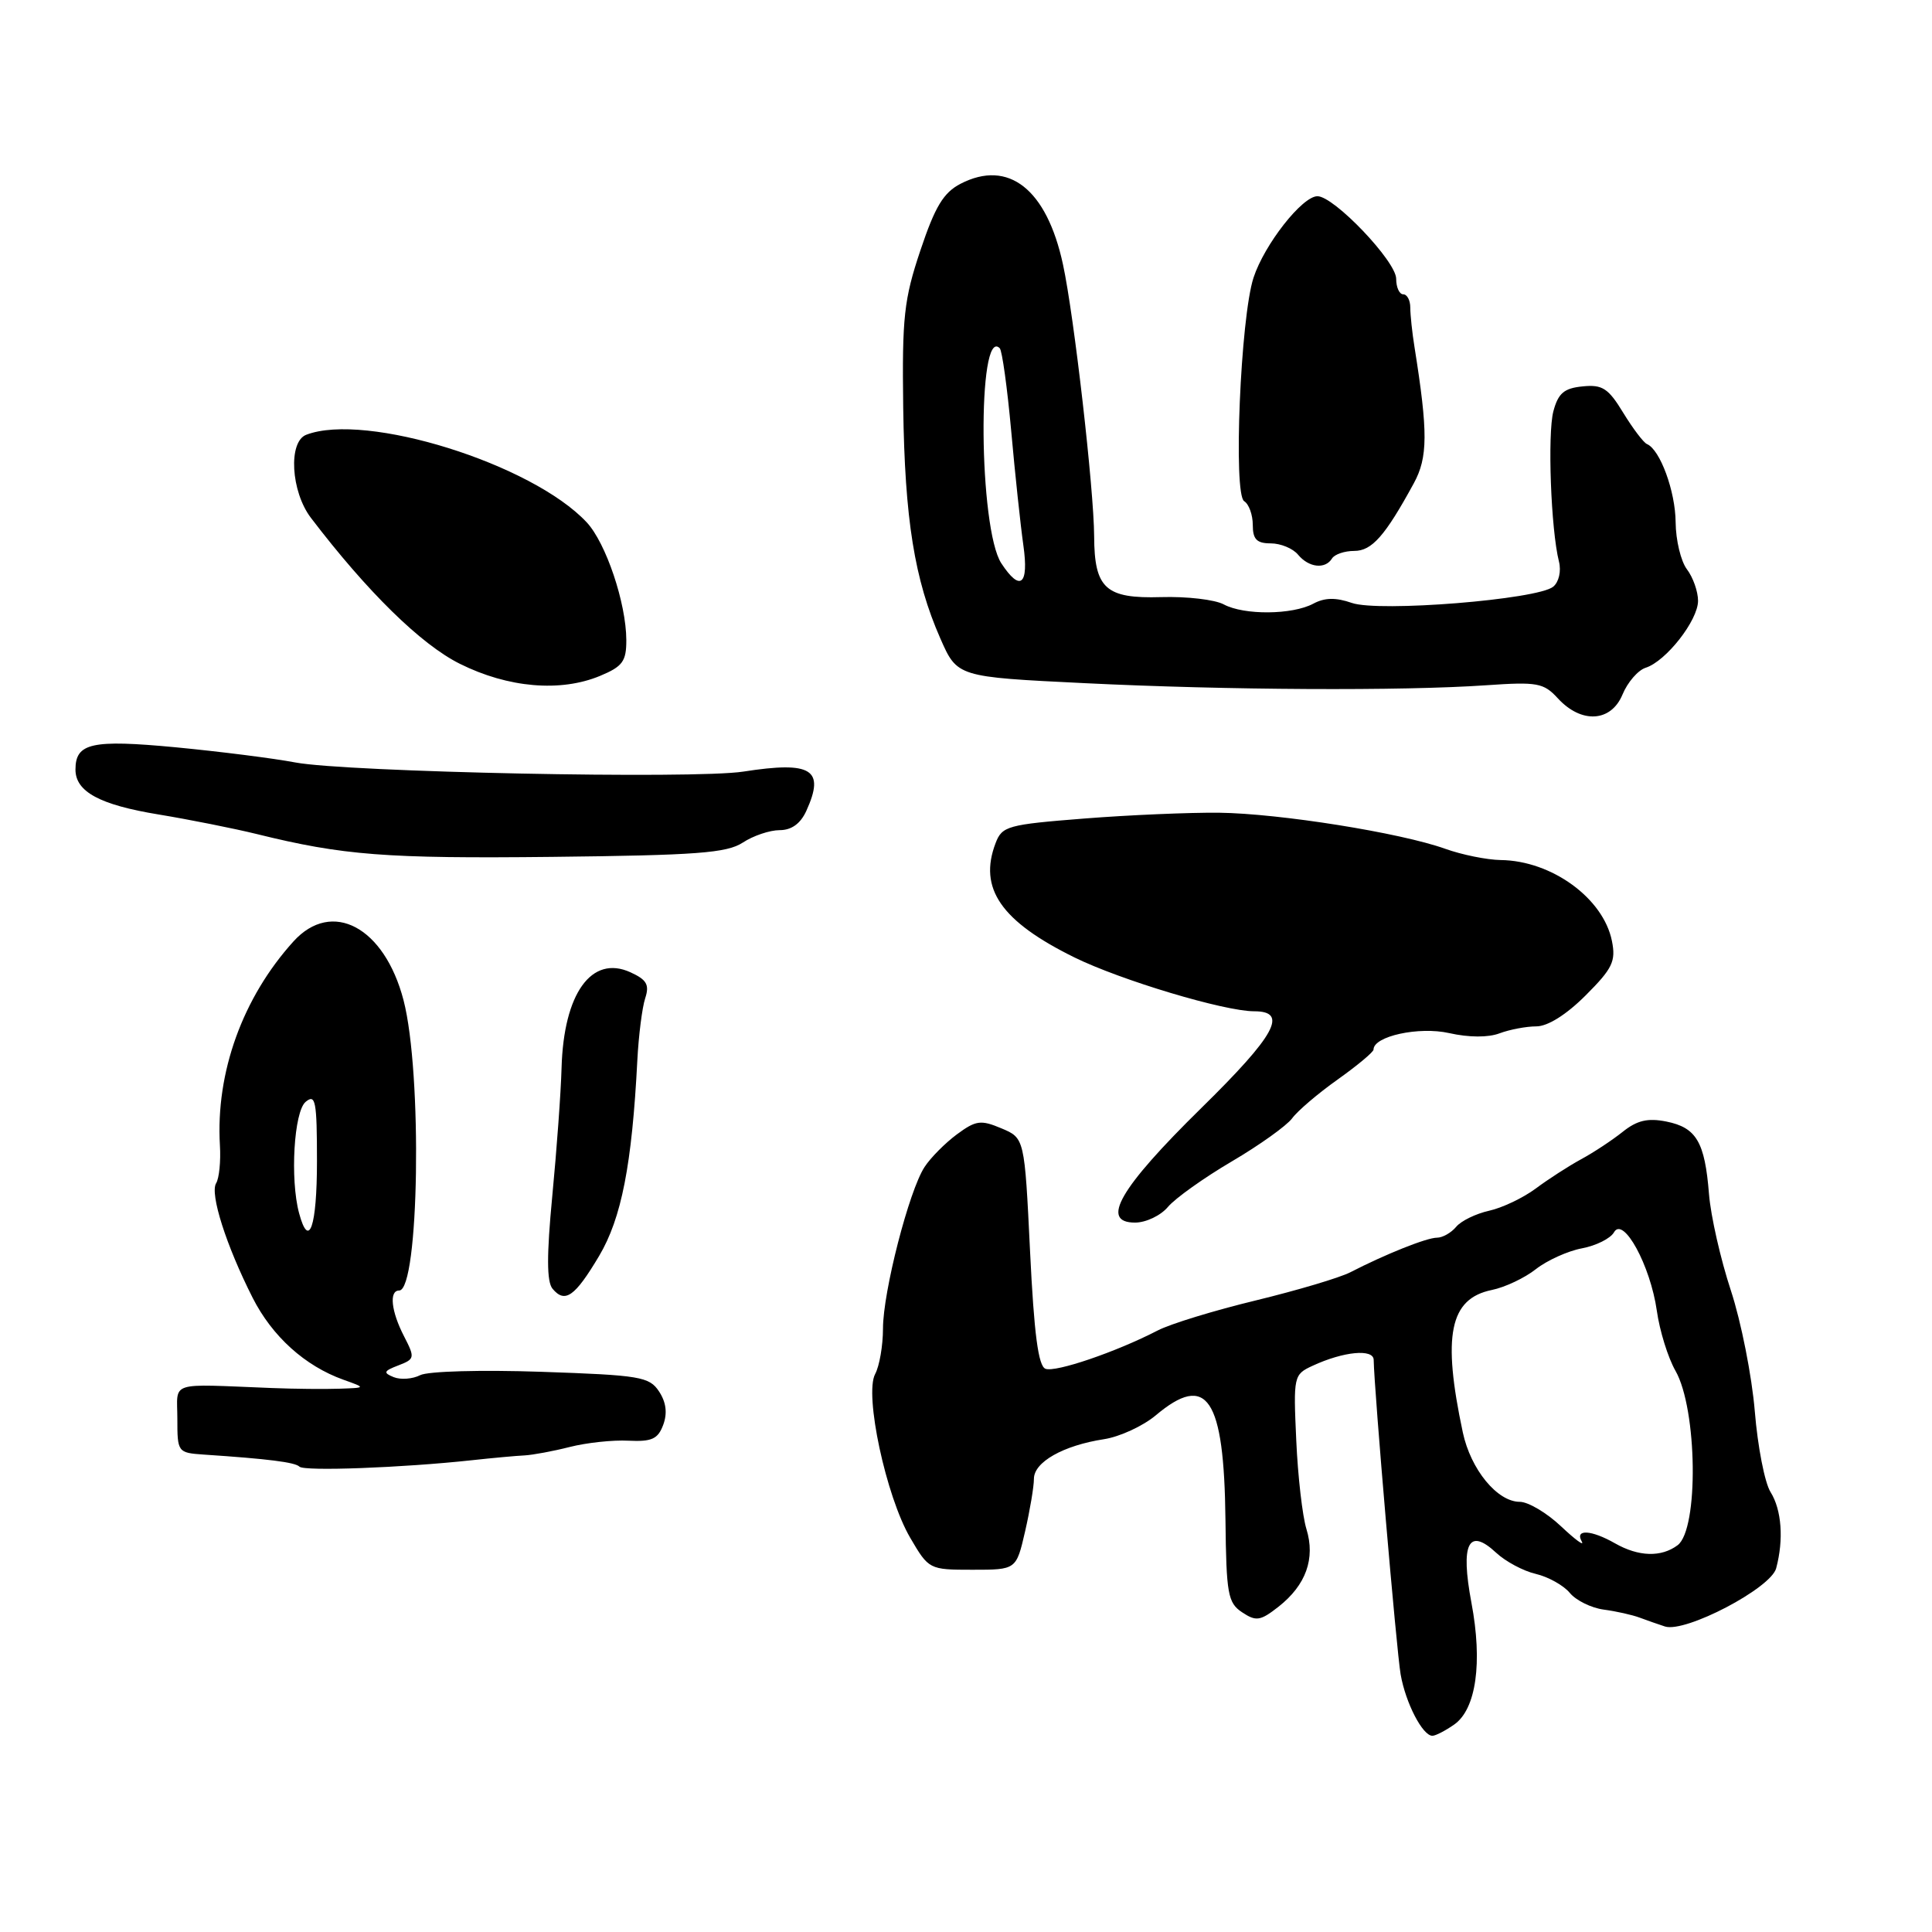 <?xml version="1.0" encoding="UTF-8" standalone="no"?>
<!DOCTYPE svg PUBLIC "-//W3C//DTD SVG 1.1//EN" "http://www.w3.org/Graphics/SVG/1.1/DTD/svg11.dtd" >
<svg xmlns="http://www.w3.org/2000/svg" xmlns:xlink="http://www.w3.org/1999/xlink" version="1.1" viewBox="0 0 256 256">
 <g >
 <path fill="currentColor"
d=" M 192.69 228.51 C 195.60 226.47 196.47 220.30 194.97 212.36 C 193.50 204.53 194.58 202.33 198.24 205.74 C 199.48 206.90 201.85 208.17 203.50 208.55 C 205.15 208.94 207.18 210.07 208.00 211.06 C 208.82 212.06 210.85 213.06 212.50 213.28 C 214.15 213.50 216.29 213.98 217.25 214.34 C 218.21 214.70 219.73 215.23 220.62 215.52 C 223.33 216.38 234.64 210.46 235.35 207.81 C 236.37 204.00 236.08 200.06 234.61 197.71 C 233.84 196.50 232.90 191.68 232.52 187.00 C 232.13 182.33 230.71 175.13 229.35 171.00 C 227.99 166.88 226.68 161.12 226.45 158.21 C 225.90 151.31 224.78 149.41 220.80 148.61 C 218.34 148.12 216.92 148.45 215.02 149.97 C 213.63 151.08 211.15 152.72 209.50 153.61 C 207.85 154.51 205.15 156.25 203.49 157.49 C 201.83 158.72 199.05 160.05 197.31 160.43 C 195.57 160.82 193.60 161.77 192.95 162.56 C 192.29 163.35 191.15 164.00 190.41 164.00 C 189.05 164.00 183.61 166.17 178.93 168.58 C 177.51 169.31 171.88 170.98 166.41 172.31 C 160.94 173.63 155.08 175.42 153.39 176.30 C 147.88 179.15 139.86 181.88 138.53 181.37 C 137.58 181.01 137.02 176.74 136.49 165.84 C 135.76 150.80 135.76 150.80 132.69 149.51 C 129.96 148.36 129.31 148.45 126.79 150.31 C 125.24 151.46 123.31 153.40 122.51 154.63 C 120.45 157.77 117.00 171.18 117.00 176.05 C 117.00 178.29 116.53 181.01 115.96 182.07 C 114.51 184.78 117.40 198.27 120.60 203.75 C 123.07 207.97 123.12 208.00 128.87 208.00 C 134.66 208.00 134.66 208.00 135.83 202.92 C 136.47 200.13 137.00 196.99 137.00 195.95 C 137.00 193.73 140.89 191.53 146.29 190.70 C 148.37 190.38 151.44 188.96 153.12 187.56 C 159.94 181.81 162.20 185.17 162.38 201.38 C 162.49 211.23 162.70 212.39 164.59 213.64 C 166.44 214.87 167.00 214.79 169.42 212.89 C 173.05 210.03 174.31 206.52 173.11 202.61 C 172.58 200.90 171.97 195.60 171.76 190.83 C 171.37 182.33 171.42 182.13 173.93 180.97 C 178.02 179.07 182.00 178.69 182.02 180.19 C 182.08 184.14 185.05 218.77 185.59 221.86 C 186.25 225.65 188.50 230.00 189.80 230.00 C 190.22 230.00 191.52 229.33 192.69 228.51 Z  M 62.50 193.49 C 65.25 193.19 68.40 192.90 69.50 192.85 C 70.60 192.79 73.30 192.29 75.50 191.73 C 77.70 191.17 81.20 190.79 83.27 190.90 C 86.37 191.05 87.18 190.68 87.88 188.80 C 88.45 187.26 88.27 185.81 87.33 184.38 C 86.04 182.42 84.83 182.22 71.72 181.77 C 63.77 181.50 56.69 181.69 55.67 182.22 C 54.67 182.73 53.09 182.85 52.17 182.48 C 50.74 181.90 50.83 181.67 52.79 180.92 C 54.97 180.08 55.00 179.91 53.54 177.07 C 51.83 173.76 51.53 171.00 52.89 171.00 C 55.54 171.00 55.98 142.17 53.47 132.53 C 50.94 122.83 43.98 119.12 38.88 124.75 C 32.15 132.19 28.57 142.11 29.14 151.76 C 29.27 153.87 29.04 156.13 28.64 156.78 C 27.78 158.17 29.97 165.04 33.48 171.97 C 36.08 177.09 40.40 180.99 45.50 182.82 C 48.50 183.89 48.50 183.89 45.00 184.01 C 43.08 184.08 39.02 184.04 36.00 183.92 C 22.11 183.38 23.50 182.93 23.50 188.00 C 23.50 192.43 23.55 192.50 27.00 192.74 C 35.56 193.31 39.10 193.76 39.68 194.34 C 40.31 194.97 53.28 194.49 62.50 193.49 Z  M 79.38 166.43 C 82.35 161.43 83.74 154.33 84.45 140.50 C 84.62 137.20 85.09 133.50 85.49 132.28 C 86.08 130.48 85.70 129.82 83.53 128.83 C 78.39 126.49 74.69 131.62 74.41 141.50 C 74.32 144.80 73.76 152.44 73.18 158.48 C 72.43 166.33 72.44 169.82 73.21 170.76 C 74.86 172.74 76.17 171.82 79.38 166.43 Z  M 154.76 159.92 C 155.72 158.78 159.52 156.07 163.21 153.90 C 166.89 151.74 170.49 149.16 171.21 148.19 C 171.92 147.21 174.64 144.89 177.25 143.04 C 179.86 141.18 182.00 139.40 182.00 139.07 C 182.00 137.30 188.02 135.99 192.02 136.89 C 194.64 137.48 197.20 137.49 198.70 136.92 C 200.04 136.42 202.23 136.00 203.57 136.00 C 205.08 136.00 207.55 134.45 210.10 131.90 C 213.66 128.34 214.13 127.38 213.59 124.69 C 212.46 119.03 205.61 114.04 198.85 113.96 C 197.01 113.93 193.70 113.26 191.50 112.47 C 185.59 110.35 169.57 107.79 161.53 107.69 C 157.66 107.65 149.62 107.99 143.67 108.46 C 133.50 109.26 132.78 109.46 131.92 111.72 C 129.63 117.72 132.64 122.07 142.36 126.86 C 148.53 129.89 162.23 134.00 166.19 134.00 C 170.75 134.00 169.02 137.16 159.16 146.84 C 148.36 157.45 145.73 162.00 150.40 162.00 C 151.84 162.00 153.80 161.07 154.76 159.92 Z  M 98.42 111.65 C 99.80 110.74 102.00 110.00 103.30 110.00 C 104.88 110.00 106.07 109.14 106.84 107.45 C 109.35 101.94 107.57 100.83 98.50 102.24 C 91.99 103.26 45.93 102.31 39.13 101.03 C 36.24 100.48 29.11 99.58 23.28 99.02 C 12.15 97.97 10.00 98.45 10.00 101.97 C 10.00 104.90 13.20 106.64 21.00 107.92 C 25.12 108.60 30.98 109.77 34.00 110.51 C 45.45 113.34 51.13 113.78 73.20 113.54 C 92.31 113.33 96.30 113.03 98.42 111.65 Z  M 214.99 92.03 C 215.66 90.40 217.05 88.80 218.06 88.48 C 220.76 87.62 225.00 82.20 225.00 79.61 C 225.00 78.39 224.34 76.51 223.53 75.44 C 222.72 74.37 222.05 71.57 222.03 69.20 C 222.00 65.10 219.97 59.57 218.23 58.84 C 217.78 58.65 216.37 56.79 215.09 54.70 C 213.11 51.44 212.32 50.93 209.70 51.20 C 207.25 51.44 206.47 52.10 205.83 54.50 C 205.04 57.50 205.50 70.17 206.57 74.41 C 206.89 75.68 206.56 77.12 205.81 77.74 C 203.76 79.44 182.70 81.14 179.12 79.89 C 177.00 79.15 175.53 79.18 174.02 79.99 C 171.23 81.48 164.86 81.53 162.16 80.09 C 160.98 79.45 157.25 79.02 153.86 79.12 C 146.50 79.34 145.01 77.99 144.98 71.06 C 144.95 64.82 142.32 41.82 140.85 35.04 C 138.70 25.06 133.63 21.07 127.28 24.35 C 125.02 25.52 123.90 27.37 121.96 33.17 C 119.78 39.67 119.52 42.02 119.68 54.00 C 119.89 68.79 121.17 76.81 124.60 84.60 C 126.84 89.70 126.84 89.70 143.67 90.52 C 162.57 91.45 185.77 91.57 196.93 90.80 C 203.71 90.33 204.54 90.48 206.43 92.54 C 209.54 95.92 213.47 95.69 214.99 92.03 Z  M 79.53 89.55 C 82.50 88.31 83.00 87.63 82.99 84.80 C 82.97 79.91 80.29 71.94 77.74 69.21 C 70.51 61.47 48.46 54.58 40.58 57.61 C 38.17 58.53 38.54 65.13 41.20 68.62 C 48.67 78.42 55.79 85.40 60.94 87.96 C 67.34 91.15 74.29 91.74 79.53 89.55 Z  M 176.50 74.00 C 176.84 73.45 178.16 73.00 179.44 73.00 C 181.78 73.00 183.53 71.02 187.33 64.05 C 189.21 60.61 189.23 57.29 187.43 46.00 C 187.12 44.08 186.87 41.71 186.87 40.75 C 186.87 39.79 186.45 39.00 185.94 39.00 C 185.42 39.00 185.00 38.07 185.00 36.94 C 185.00 34.63 176.77 26.00 174.57 26.00 C 172.55 26.00 167.54 32.39 166.10 36.79 C 164.37 42.07 163.39 65.51 164.86 66.41 C 165.49 66.80 166.00 68.22 166.00 69.56 C 166.00 71.46 166.52 72.00 168.38 72.00 C 169.69 72.00 171.32 72.67 172.00 73.50 C 173.43 75.22 175.60 75.46 176.50 74.00 Z  M 214.00 204.50 C 210.86 202.71 208.64 202.58 209.59 204.25 C 209.98 204.94 208.75 204.04 206.85 202.25 C 204.96 200.46 202.49 199.00 201.38 199.00 C 198.40 199.00 194.88 194.72 193.83 189.80 C 191.09 176.95 192.08 172.08 197.67 170.93 C 199.40 170.58 202.03 169.34 203.51 168.17 C 204.99 167.01 207.74 165.76 209.62 165.41 C 211.49 165.06 213.40 164.10 213.86 163.29 C 215.09 161.09 218.69 167.69 219.54 173.69 C 219.91 176.33 221.02 179.91 222.01 181.64 C 224.91 186.72 225.11 202.64 222.29 204.75 C 220.12 206.37 217.12 206.28 214.00 204.50 Z  M 39.63 160.75 C 38.42 156.24 38.95 147.29 40.50 146.00 C 41.81 144.91 42.00 145.88 42.00 153.88 C 42.00 162.55 40.94 165.63 39.63 160.75 Z  M 132.68 74.64 C 129.68 70.05 129.48 43.15 132.47 46.14 C 132.79 46.46 133.47 51.40 133.99 57.11 C 134.50 62.82 135.23 69.64 135.60 72.25 C 136.35 77.53 135.19 78.47 132.68 74.64 Z "/>
</g>
</svg>